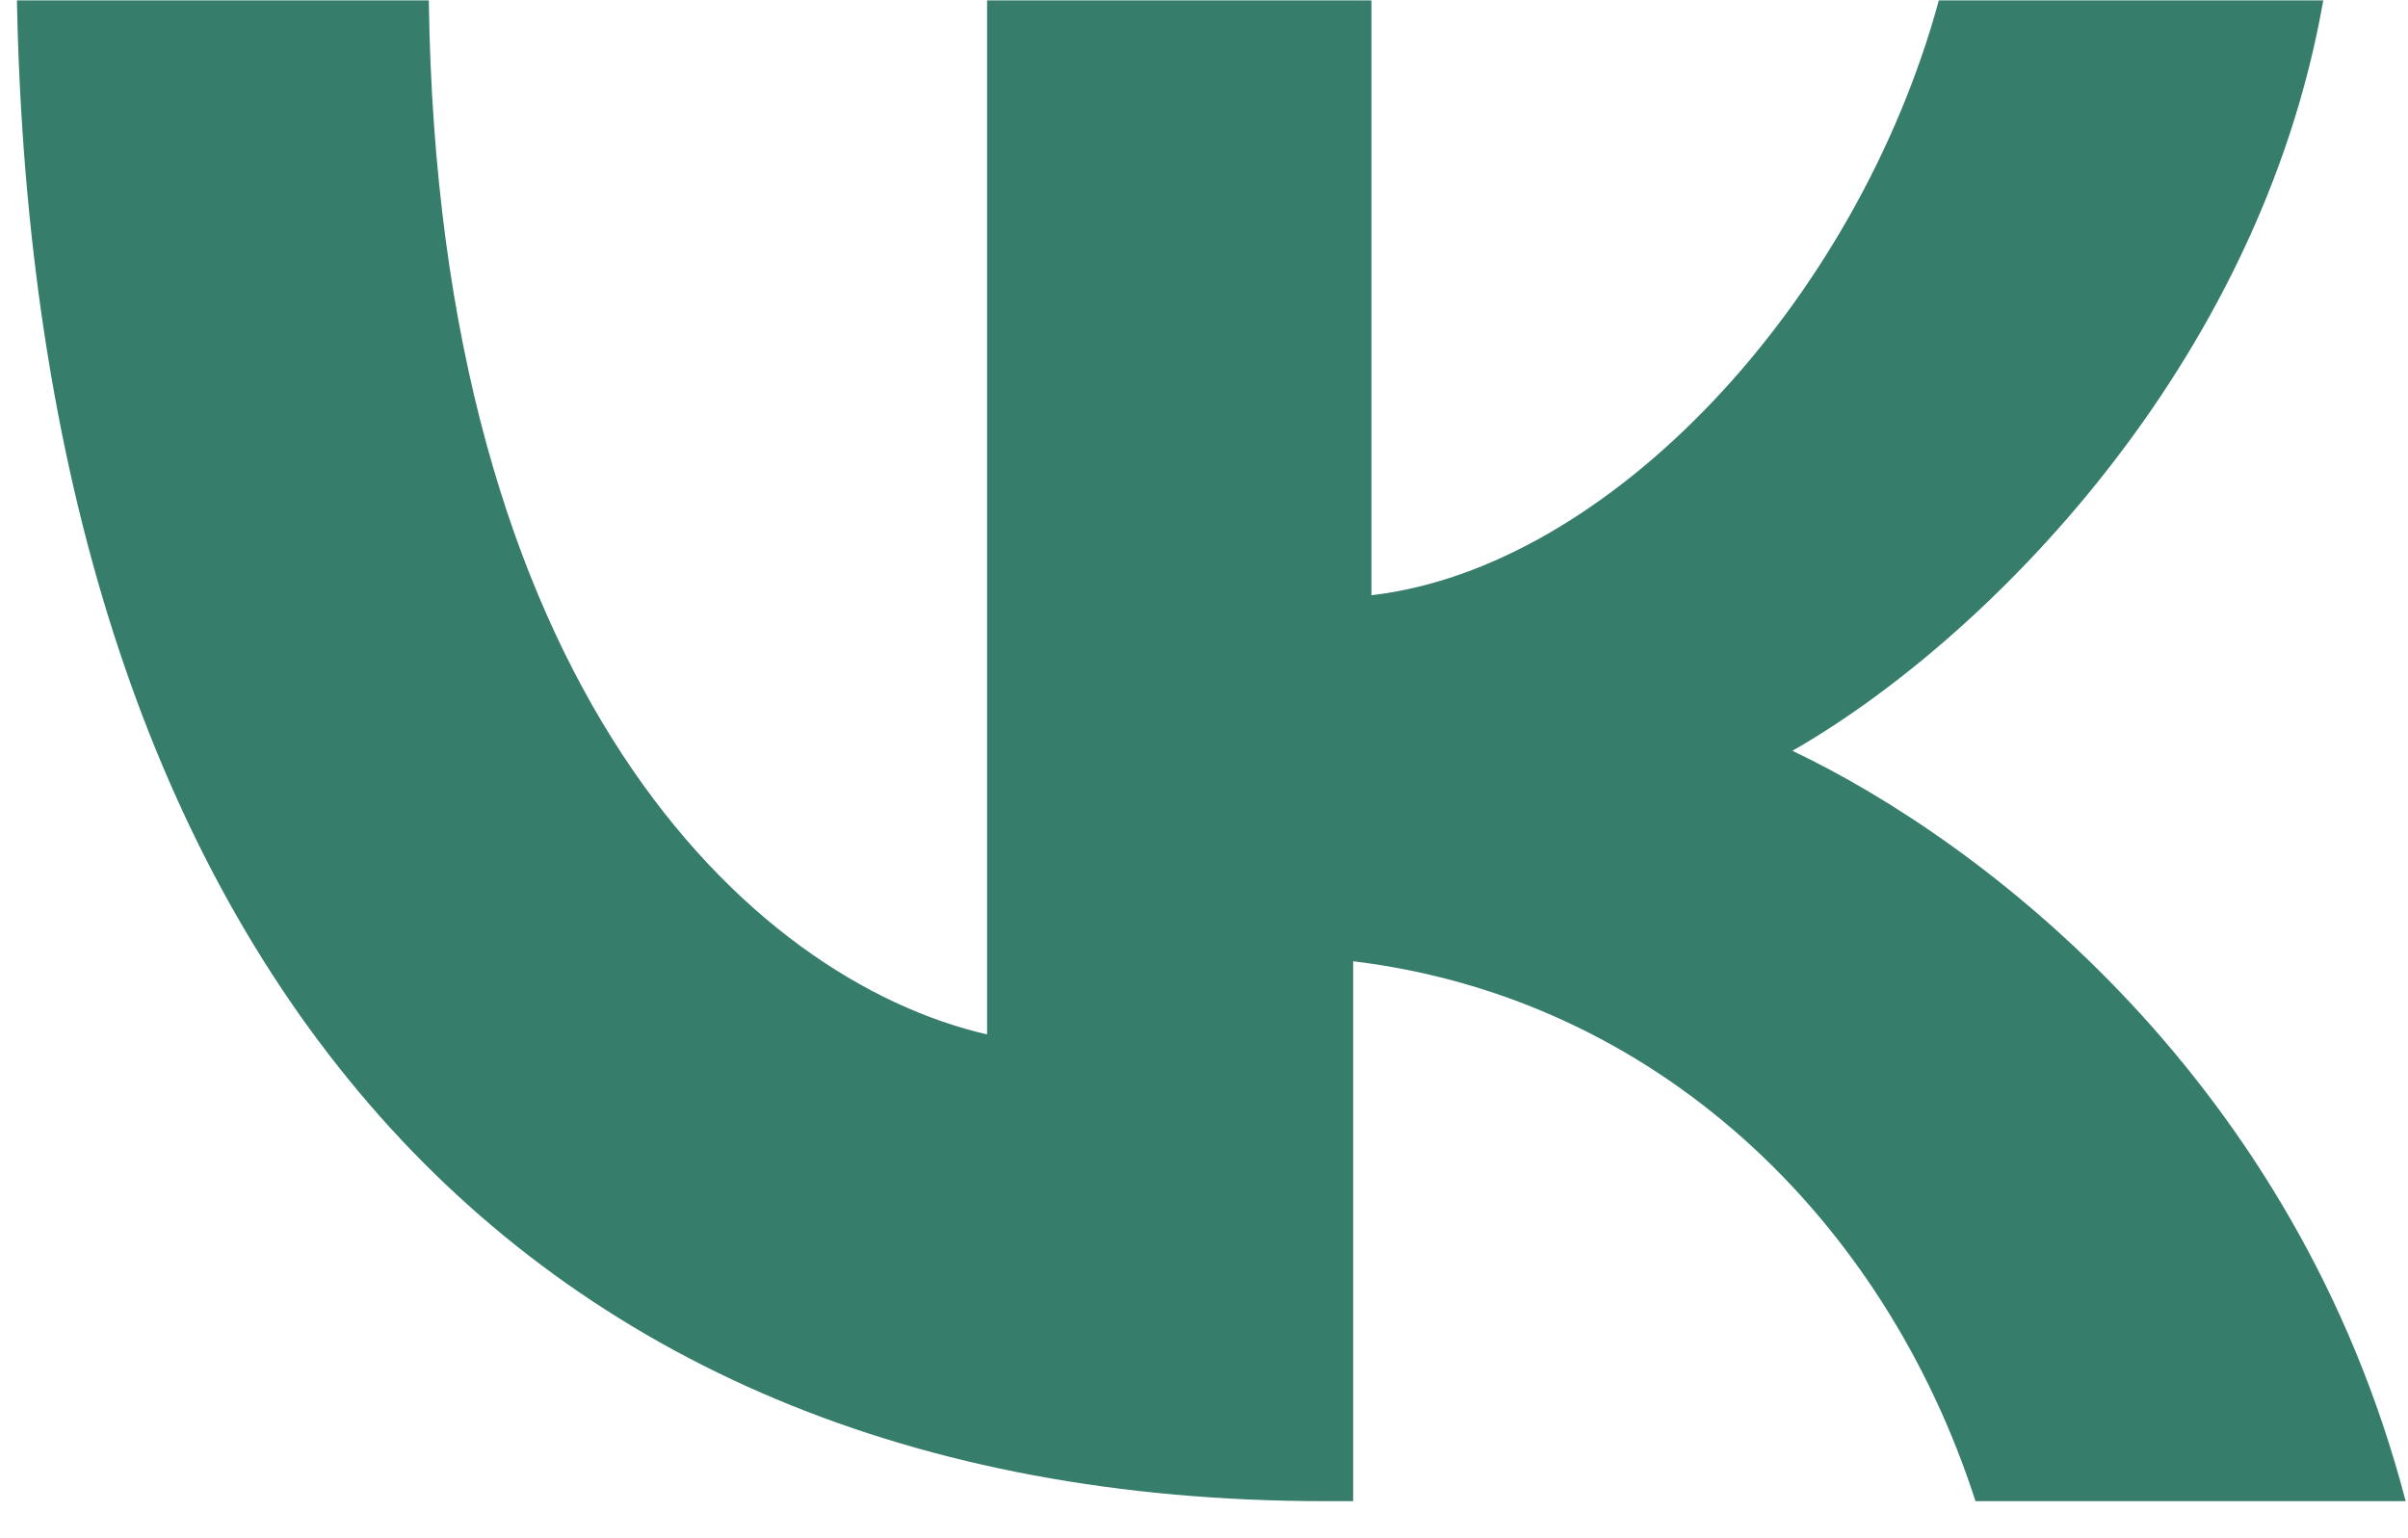<svg width="36" height="23" viewBox="0 0 36 23" fill="none" xmlns="http://www.w3.org/2000/svg">
<path d="M19.819 22.446C7.505 22.446 0.527 14.099 0.253 0.006H6.411C6.547 10.268 11.199 14.647 14.757 15.467V0.006H20.503V8.9C24.061 8.489 27.755 4.522 28.986 0.006H34.733C33.775 5.479 29.671 9.584 26.797 11.226C29.671 12.594 34.323 16.152 35.965 22.446H29.534C28.166 18.204 24.745 14.92 20.23 14.373V22.446H19.819Z" fill="#367D6C"/>
</svg>
